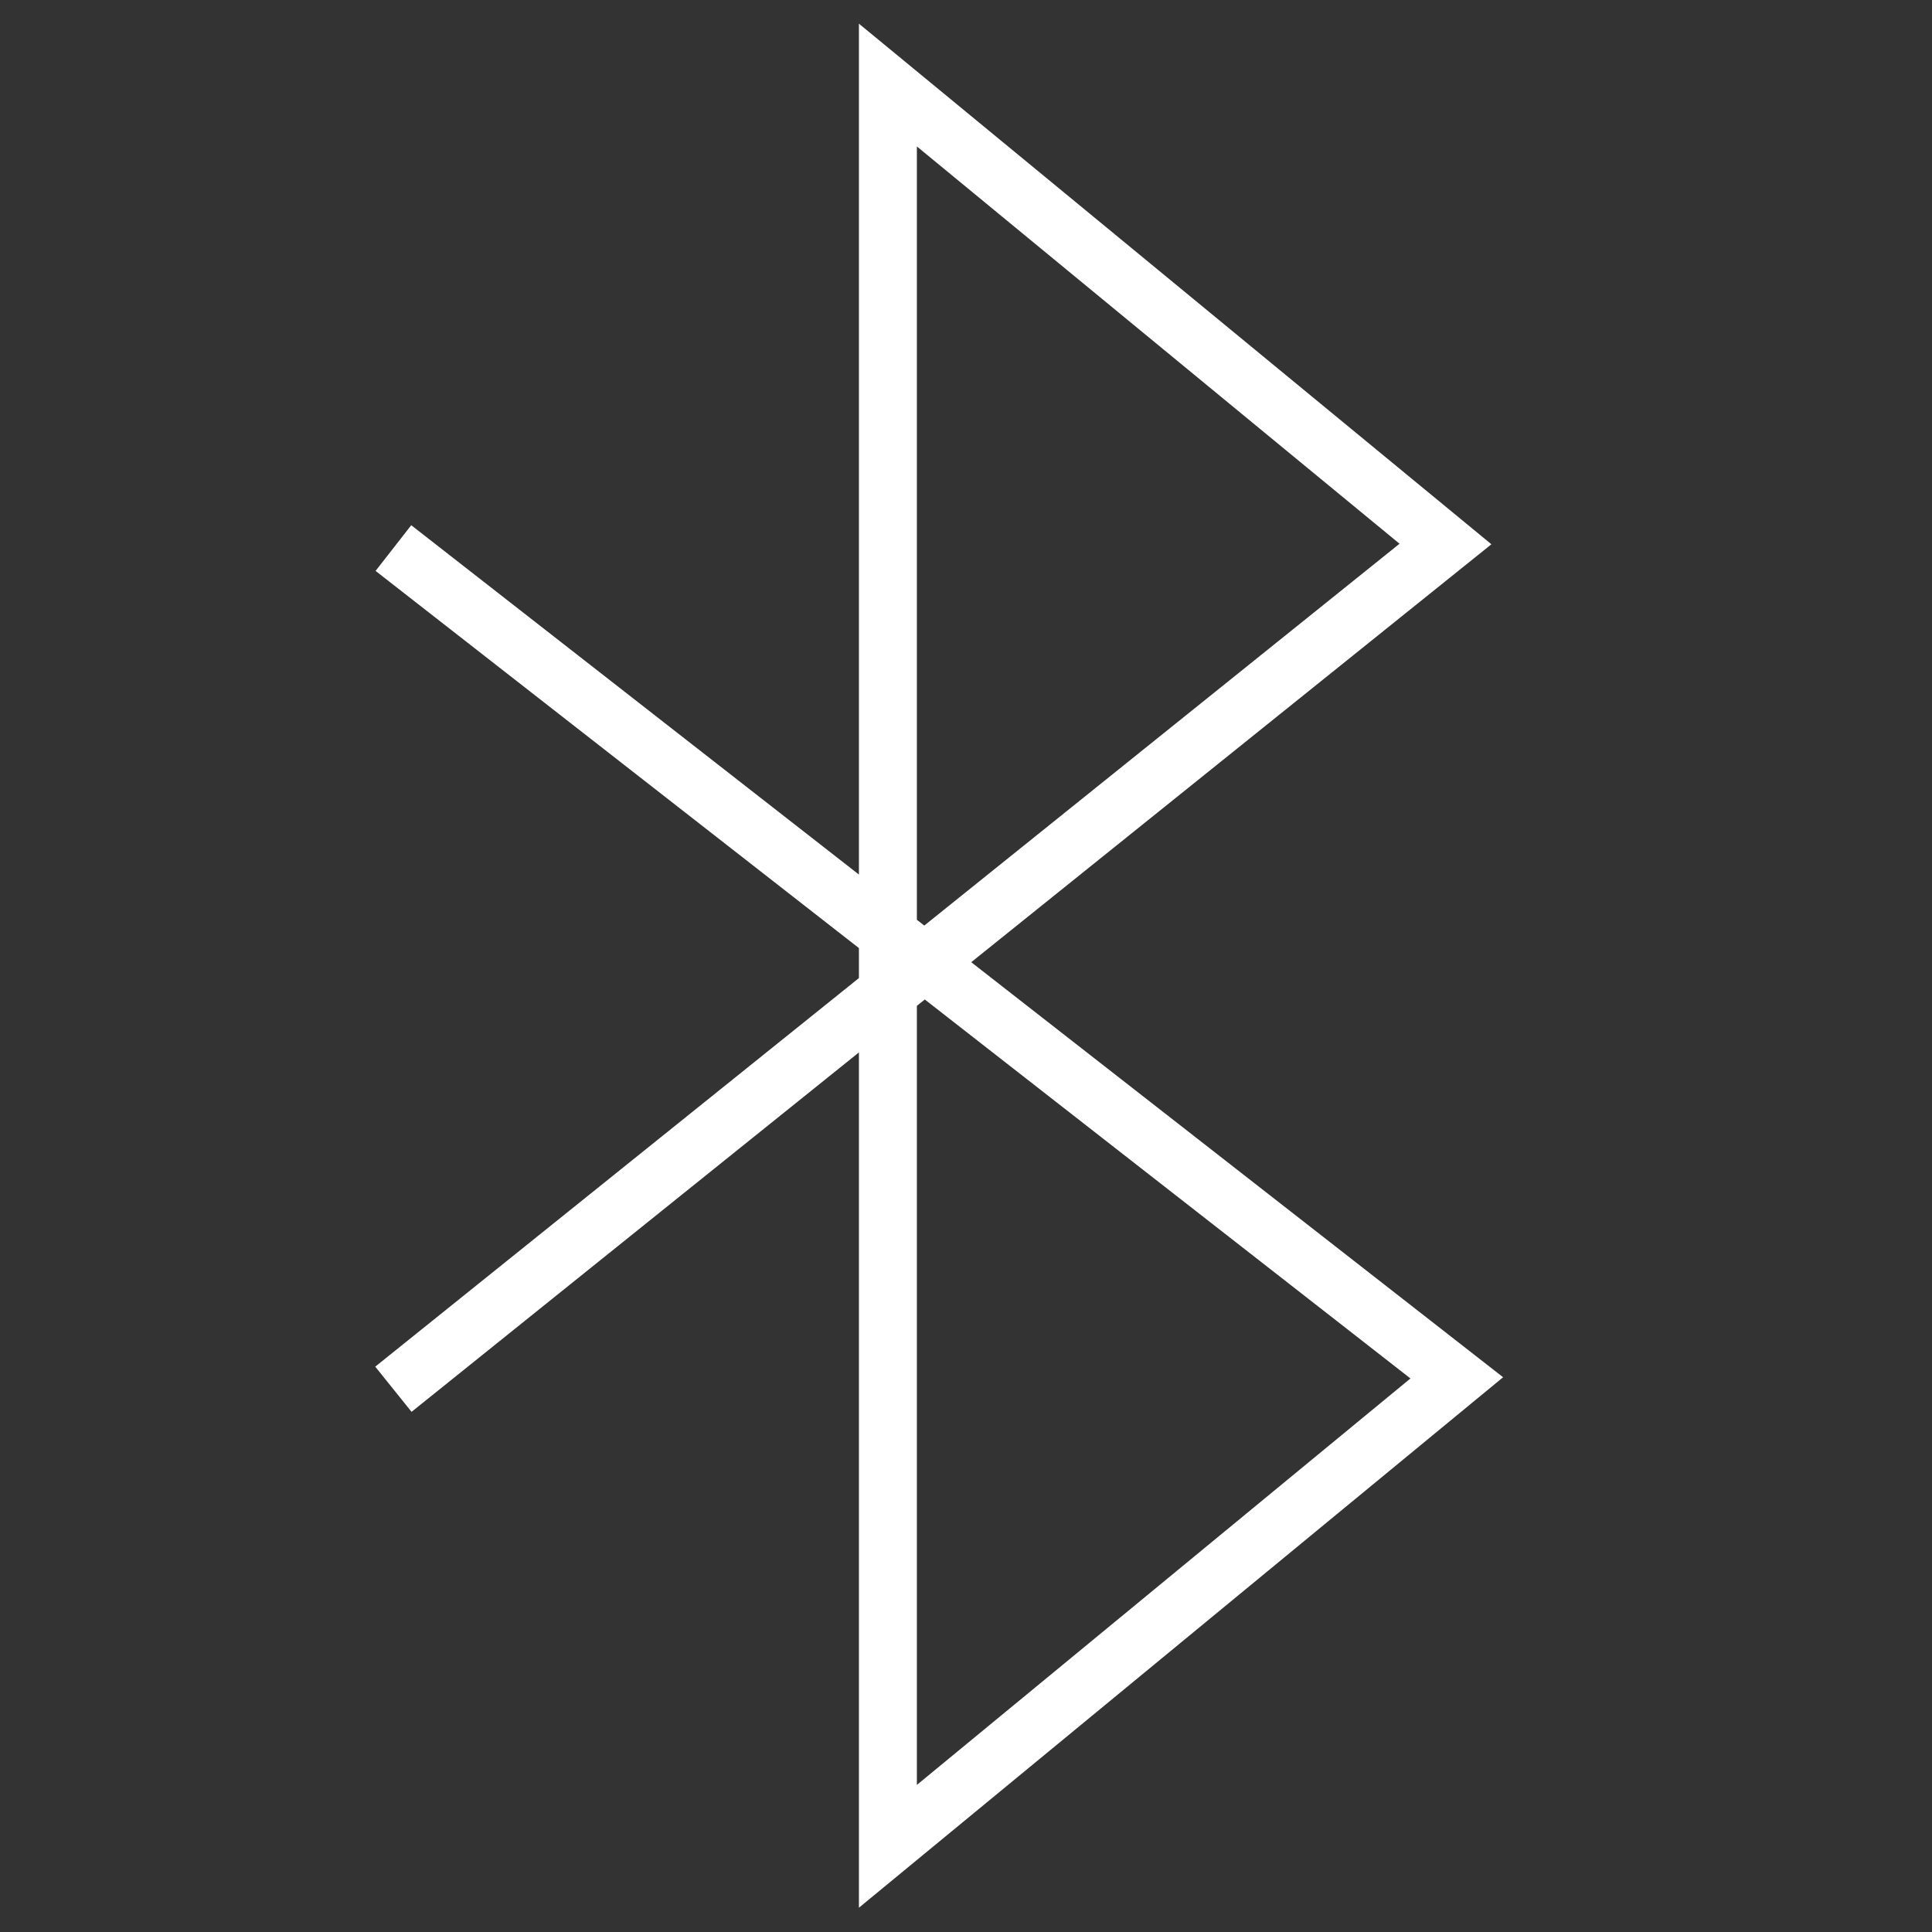 <?xml version="1.0" encoding="UTF-8"?>
<svg id="Ebene_1" data-name="Ebene 1" xmlns="http://www.w3.org/2000/svg" viewBox="0 0 40 40">
  <rect x="0" y="0" width="40" height="40" fill="#333333" stroke="none"/>
  <defs>
    <style>
      .cls-1 {
        fill: none;
        stroke: #fff;
        stroke-width: 1.2px;
      }
    </style>
  </defs>
  <g id="Icons_in_schwarz" data-name="Icons in schwarz">
    <g id="E07A_media_bluetooth" data-name="E07A media bluetooth">
      <path class="cls-1" d="M8.145,28.763L29.927,11.263,18.383,1.761V38.226l11.778-9.699L8.145,11.347"/>
    </g>
  </g>
</svg>